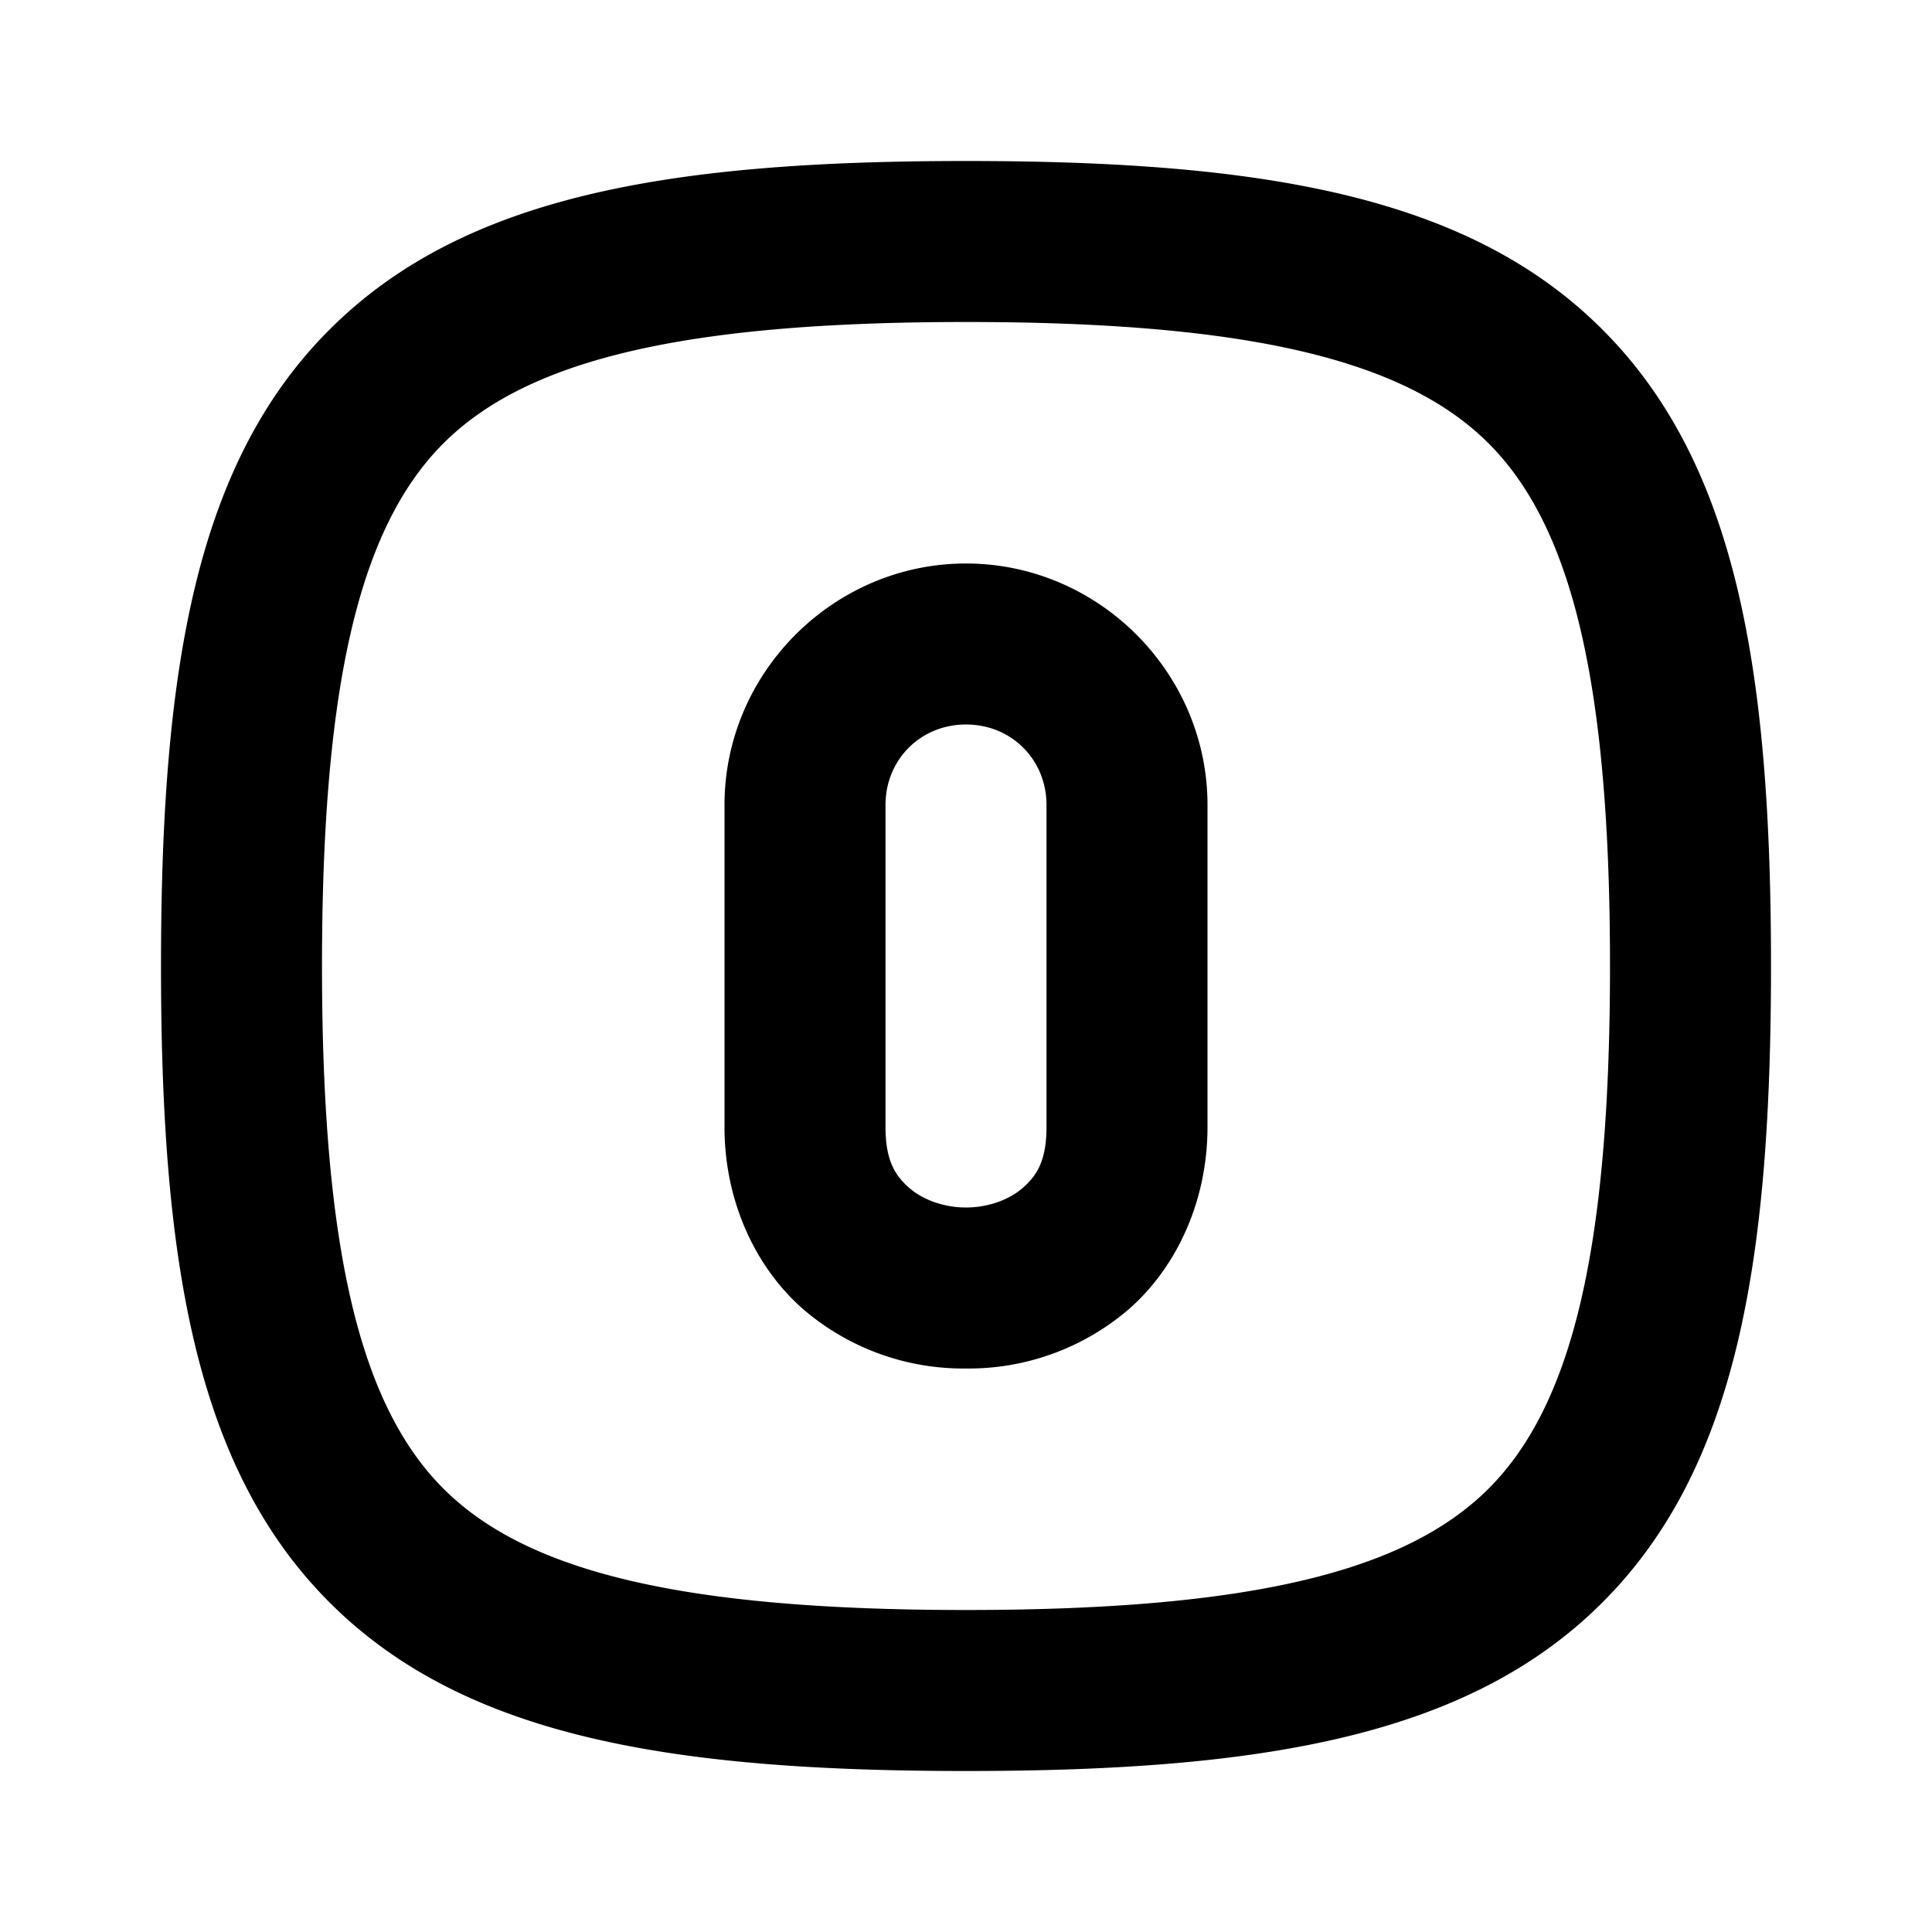 <svg xmlns="http://www.w3.org/2000/svg" width="24" height="24" viewBox="0 0 24 24"><path d="M12 2c-3.683 0-6.242.43-7.906 2.094C2.429 5.758 2 8.317 2 12s.43 6.242 2.094 7.906C5.758 21.571 8.317 22 12 22s6.242-.43 7.906-2.094C21.571 18.242 22 15.683 22 12s-.43-6.242-2.094-7.906C18.242 2.429 15.683 2 12 2zm0 2c3.517 0 5.456.472 6.492 1.508S20 8.483 20 12s-.472 5.456-1.508 6.492S15.517 20 12 20s-5.456-.472-6.492-1.508S4 15.517 4 12s.472-5.456 1.508-6.492S8.483 4 12 4zm0 3c-1.645 0-3 1.355-3 3v4c0 .917.38 1.731.96 2.248A3.05 3.05 0 0 0 12 17a3.05 3.05 0 0 0 2.04-.752c.58-.517.96-1.331.96-2.248v-4c0-1.645-1.355-3-3-3zm0 2c.564 0 1 .436 1 1v4c0 .417-.12.602-.29.752-.168.15-.432.248-.71.248s-.542-.098-.71-.248c-.17-.15-.29-.335-.29-.752v-4c0-.564.436-1 1-1z"/></svg>